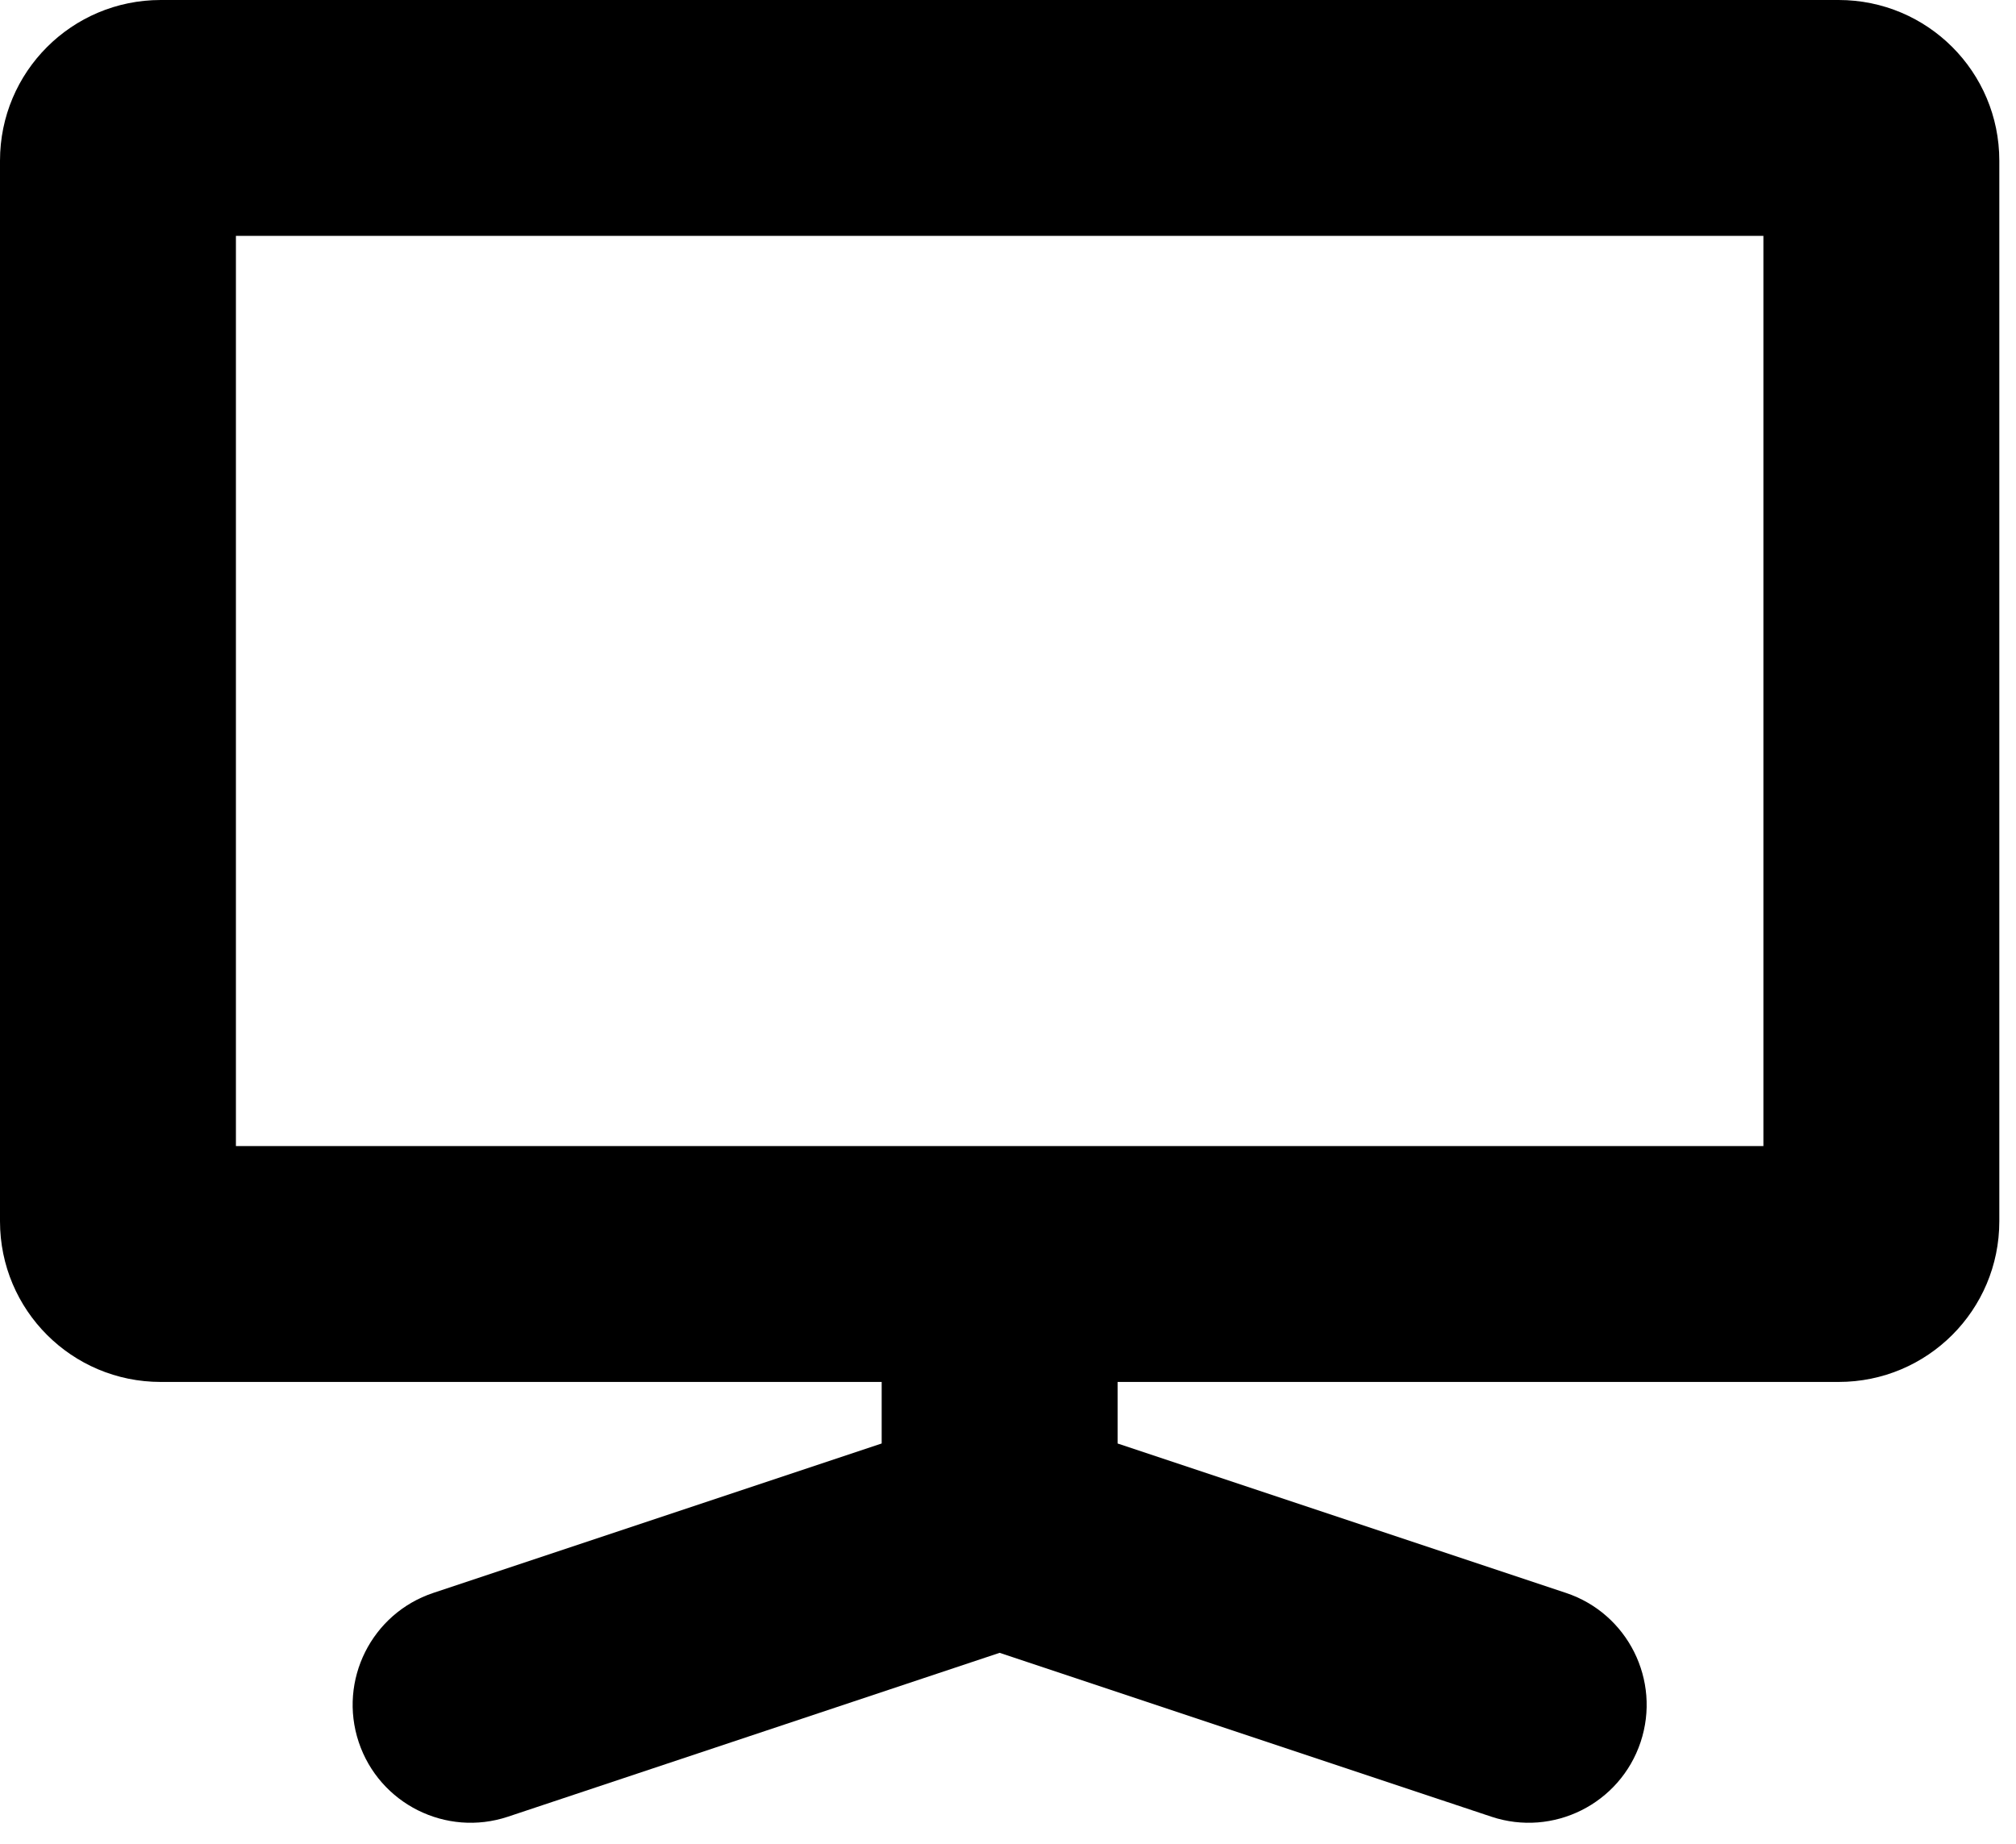<svg width="47" height="43" viewBox="0 0 47 43" fill="none" xmlns="http://www.w3.org/2000/svg">
<path fill-rule="evenodd" clip-rule="evenodd" d="M5.5 5.5V26.722H41.111V5.5H5.5ZM0 3.747C0 1.675 1.675 0 3.747 0H42.865C44.936 0 46.611 1.675 46.611 3.747V28.476C46.611 30.547 44.936 32.222 42.865 32.222H26.055V33.657L36.508 37.141C37.949 37.621 38.728 39.179 38.248 40.62C37.767 42.06 36.21 42.839 34.769 42.359L23.305 38.538L11.842 42.359C10.401 42.839 8.844 42.06 8.363 40.62C7.883 39.179 8.662 37.621 10.102 37.141L20.555 33.657V32.222H3.747C1.675 32.222 0 30.547 0 28.476V3.747Z" fill="black"/>
</svg>
